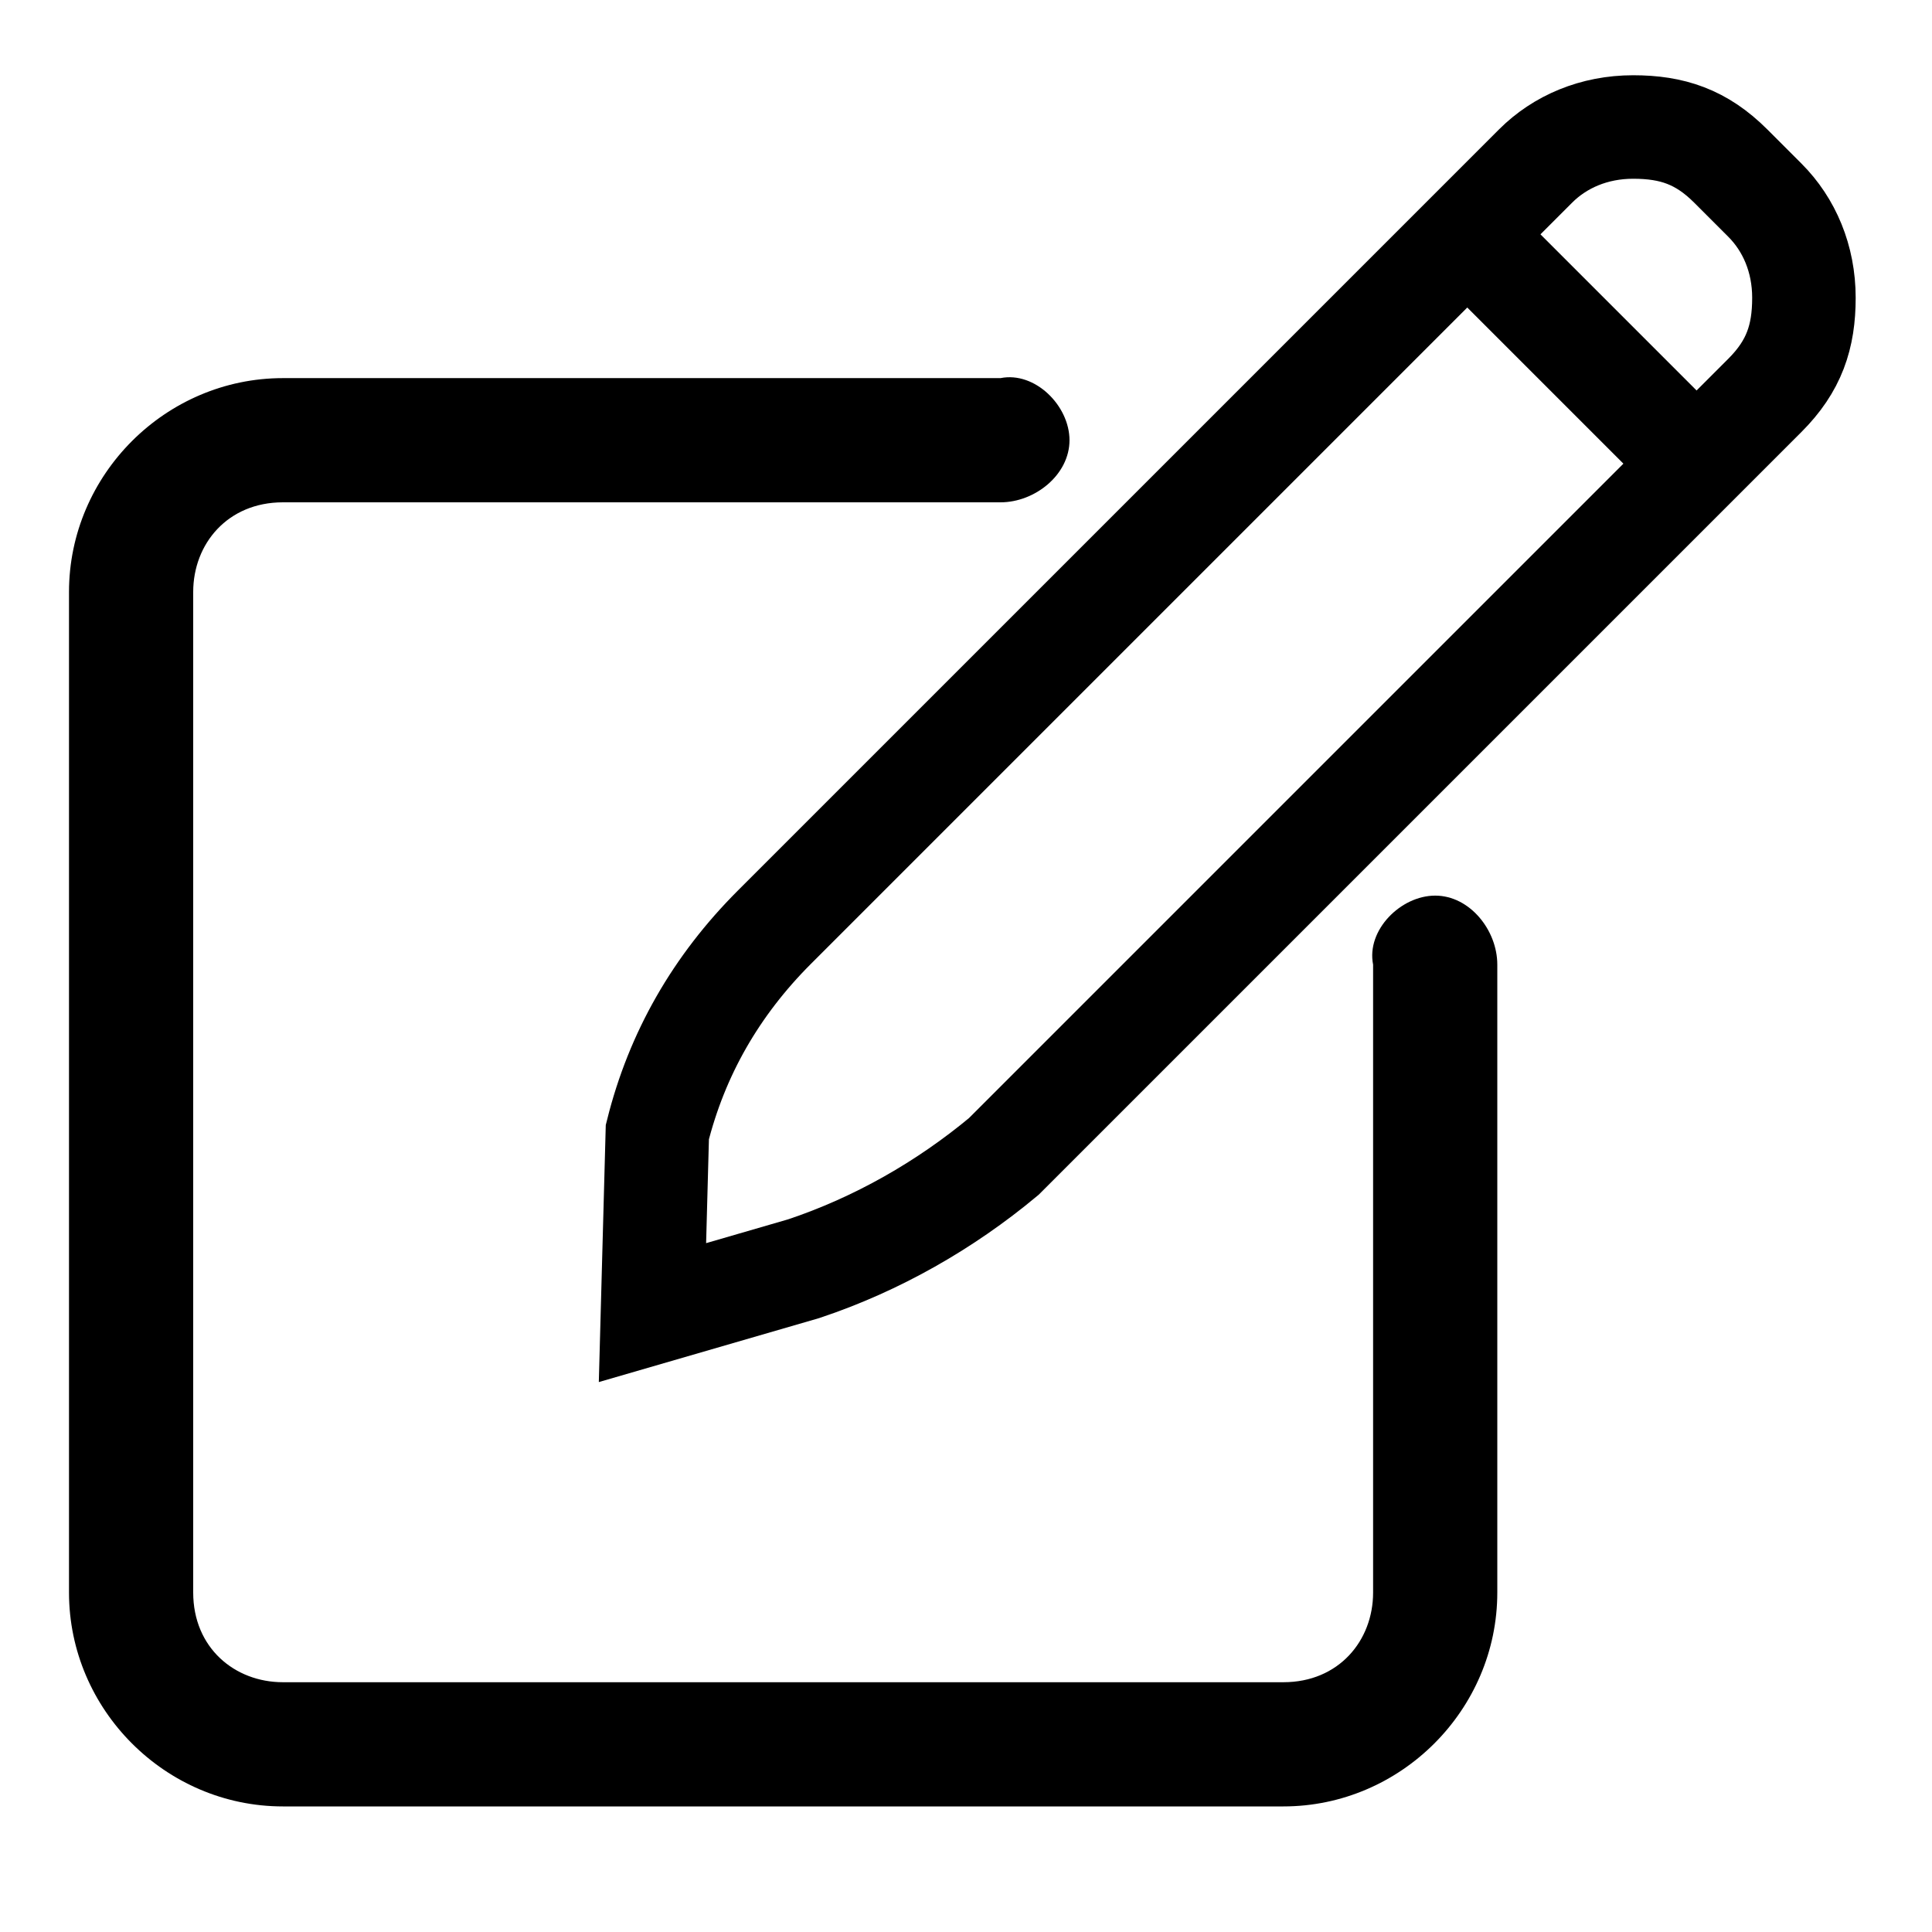 <svg version="1.1" id="edit-myfit-icon" x="0" y="0" viewBox="0 0 28 28" xml:space="preserve" xmlns="http://www.w3.org/2000/svg"><style>.best0,.best1{fill:none;stroke:#000;stroke-width:1.5}.best1{stroke-linecap:square}</style><g id="beFinal"><g id="beIcons" transform="translate(-29 -24)"><g id="beEdit-My-Fit-CTA" transform="translate(16.163 17.913)"><g id="beGroup-3" transform="translate(13.837 9.587)"><g id="beGroup" transform="translate(0 .18)"><path id="beShape" d="M3.1 1.8C1.4 1.8 0 3.2 0 4.9v14.5c0 1.7 1.4 3.1 3.1 3.1h14.5c1.7 0 3.1-1.4 3.1-3.1v-9.1c0-.5-.4-1-.9-1s-1 .5-.9 1v9.1c0 .7-.5 1.3-1.3 1.3H3.1c-.7 0-1.3-.5-1.3-1.3V4.9c0-.7.5-1.3 1.3-1.3h10.4c.5 0 1-.4 1-.9s-.5-1-1-.9H3.1z"></path><g id="beGroup-7" transform="rotate(-45 19.902 -1.215)"><path id="beRectangle" class="best0" d="M20.9-.3c.5 0 1 .2 1.4.6.4.4.6.8.6 1.4v.7c0 .5-.2 1-.6 1.4-.4.4-.8.6-1.4.6H5.3c-1.1-.1-2.2-.4-3.2-.9l-2-1.1L2 .6C3 0 4.1-.3 5.3-.3h15.6z"></path><path id="beLine-3" class="best1" d="M19.5.2v3.4"></path></g></g></g></g></g></g></svg>